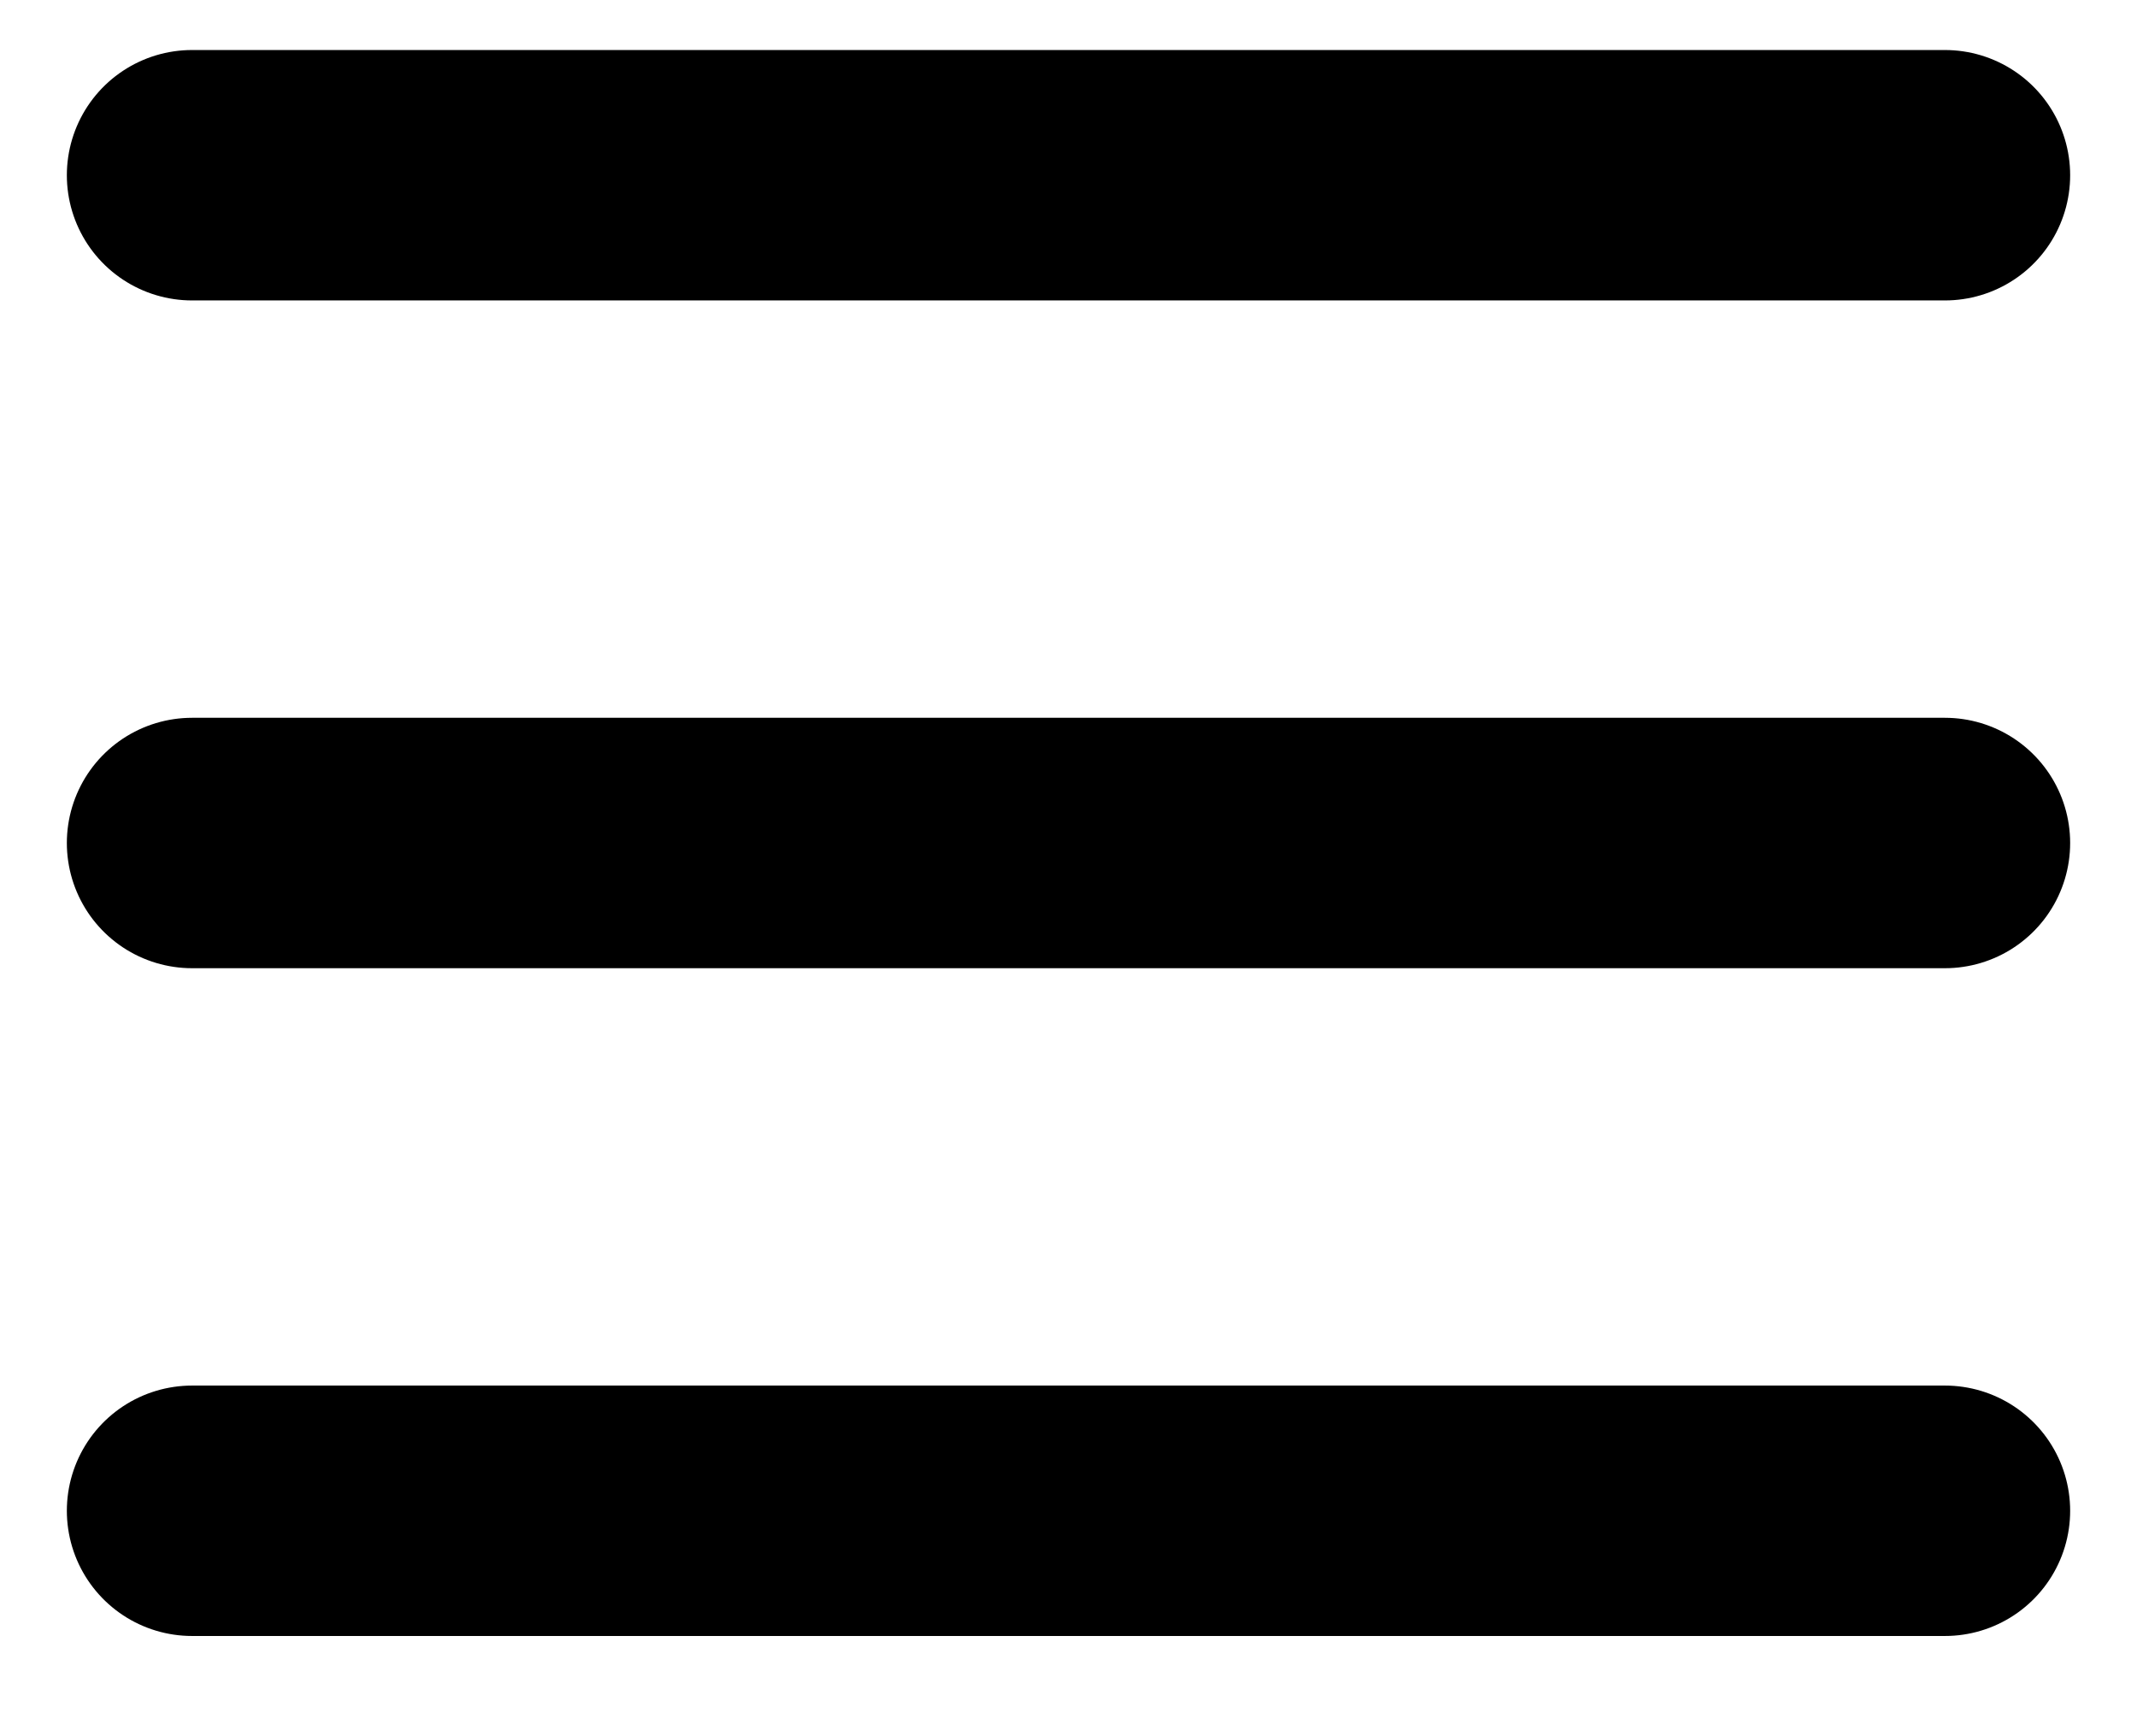 <svg width="16" height="13" viewBox="0 0 16 13" fill="none" xmlns="http://www.w3.org/2000/svg">
<path d="M1.438 11.312H14.562M1.438 6.312H14.562M1.438 1.312H14.562" stroke="black" stroke-width="1.875" stroke-linecap="round" stroke-linejoin="round"/>
</svg>
